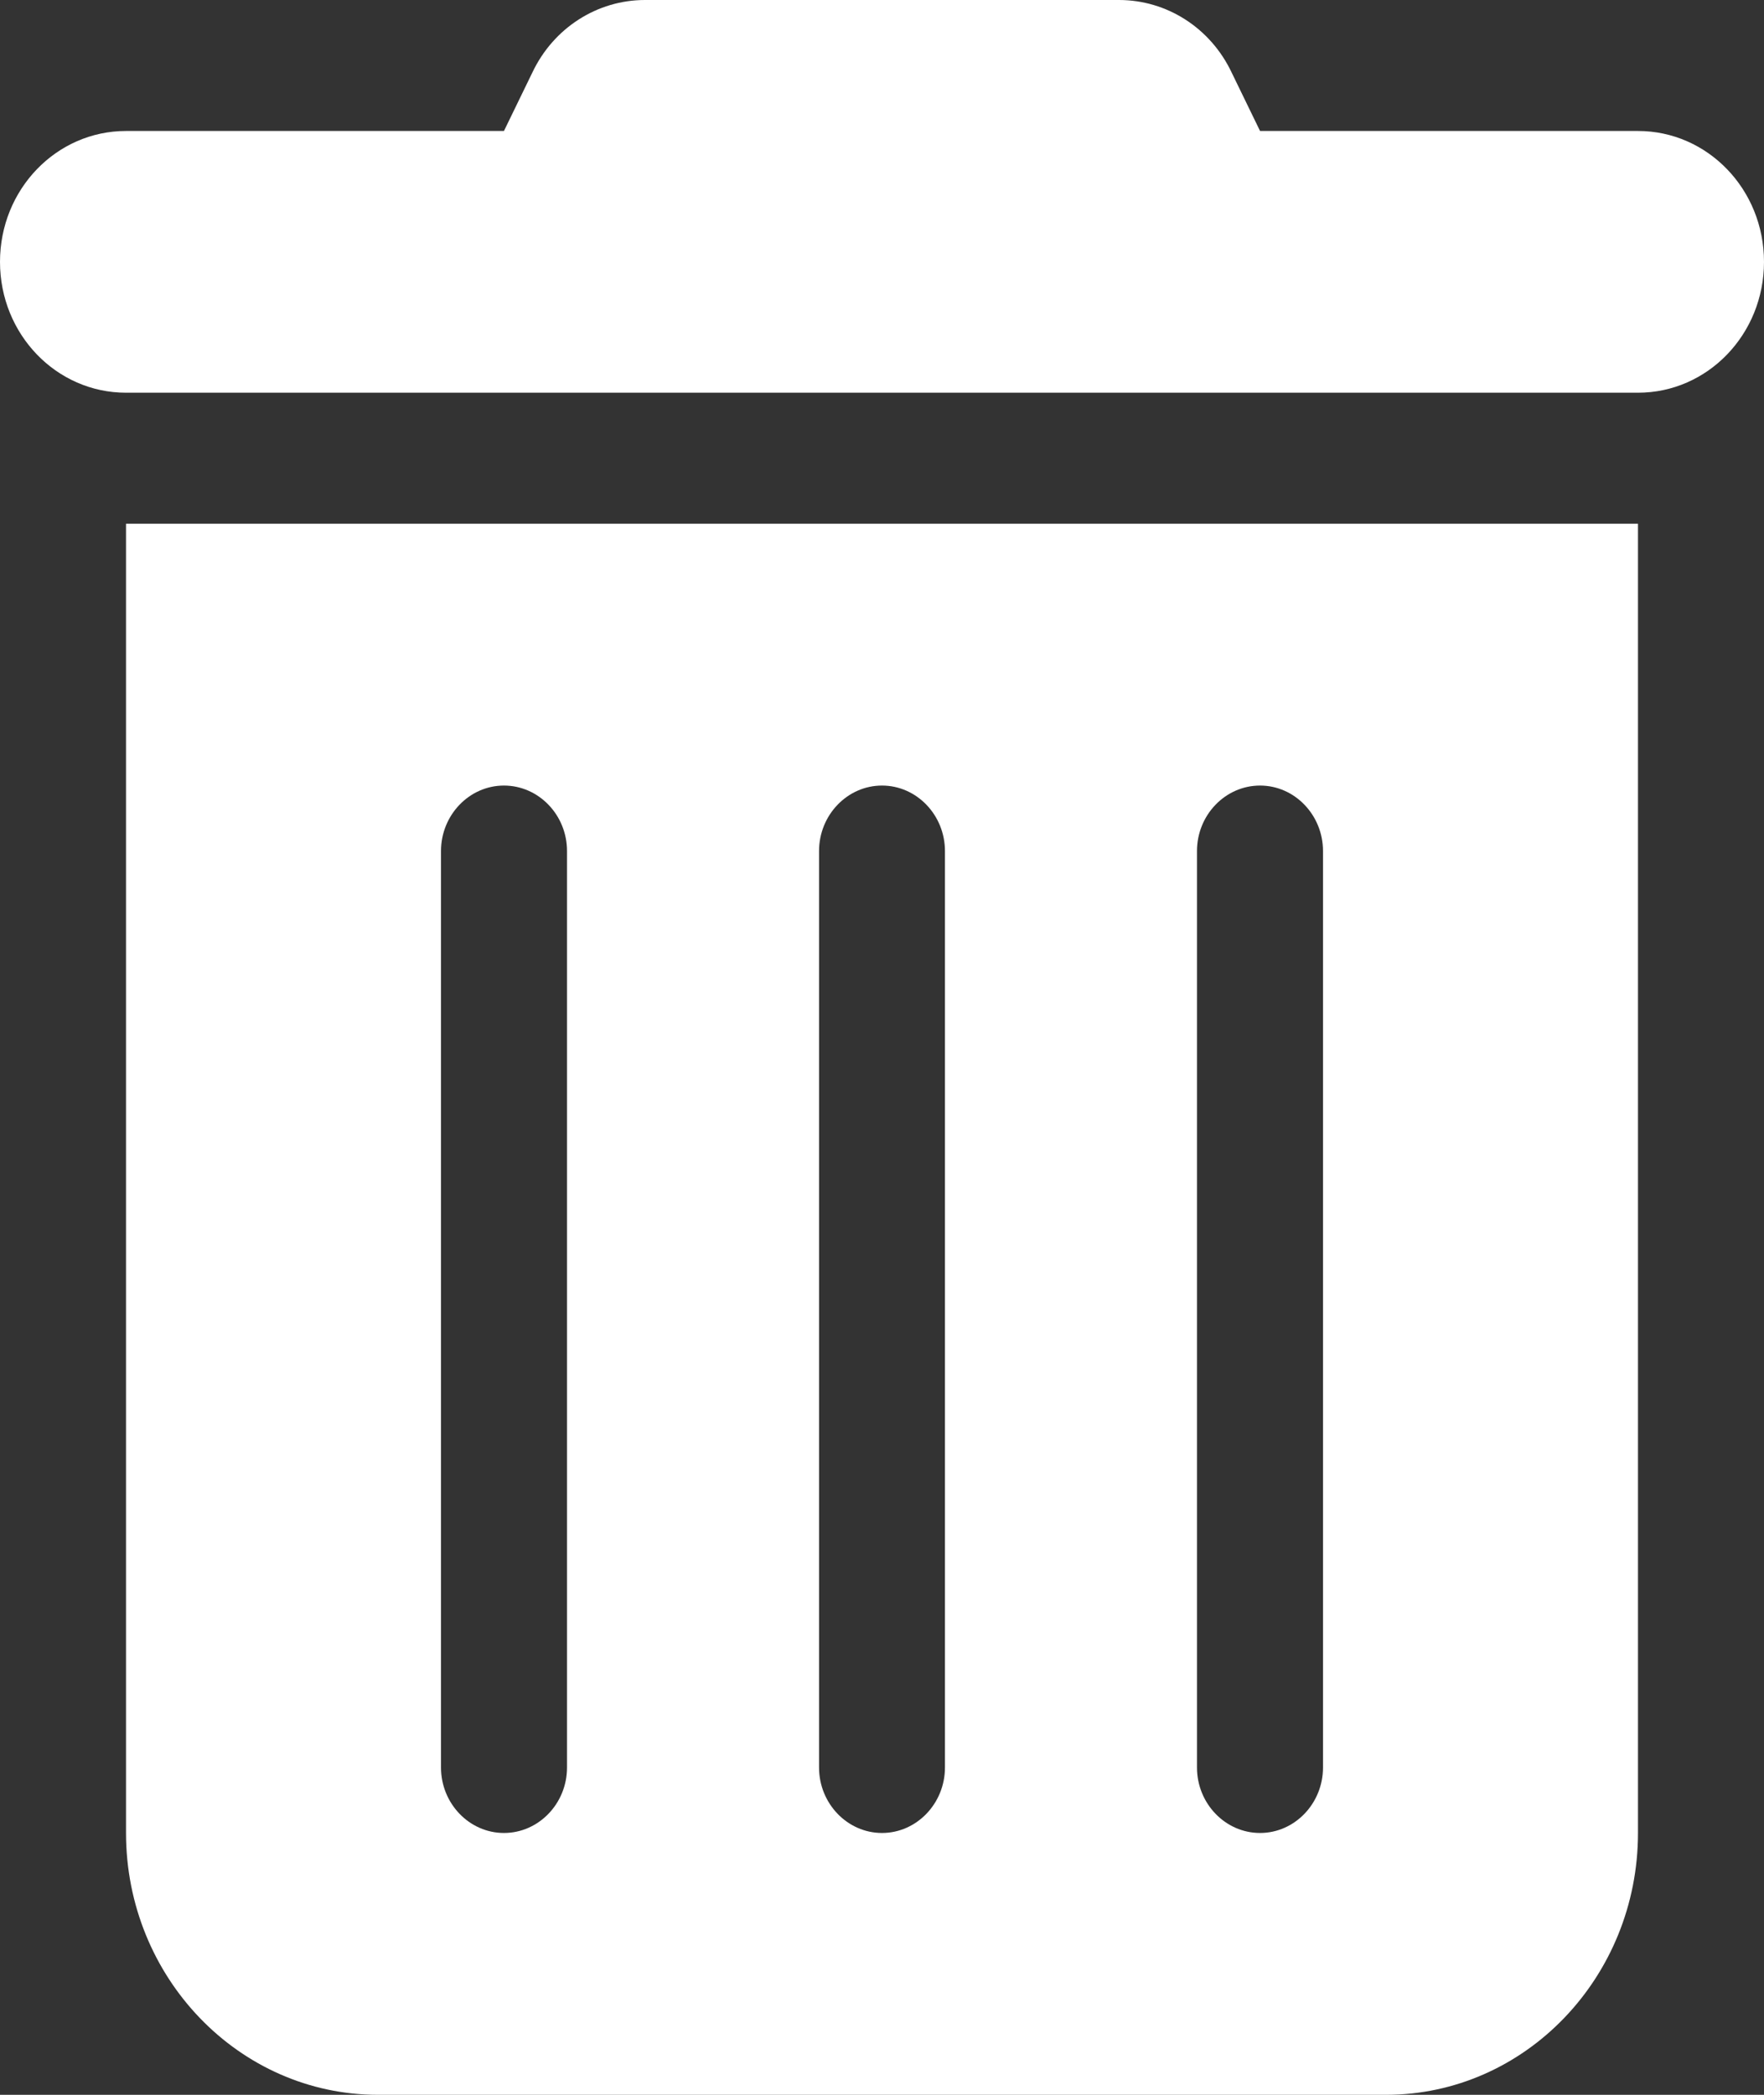 <svg width="16" height="19" viewBox="0 0 16 19" fill="none" xmlns="http://www.w3.org/2000/svg">
<rect x="0" y="0" width="16" height="19" fill="#333333" stroke="none"/>
<path id="icon_del" d="M4.829 0.657C5.021 0.252 5.418 0 5.85 0H10.15C10.582 0 10.979 0.252 11.171 0.657L11.429 1.188H14.857C15.489 1.188 16 1.718 16 2.375C16 3.032 15.489 3.562 14.857 3.562H1.143C0.511 3.562 0 3.032 0 2.375C0 1.718 0.511 1.188 1.143 1.188H4.571L4.829 0.657ZM1.143 4.75H14.857V16.625C14.857 17.935 13.832 19 12.571 19H3.429C2.168 19 1.143 17.935 1.143 16.625V4.75ZM4.571 7.125C4.257 7.125 4 7.392 4 7.719V16.031C4 16.358 4.257 16.625 4.571 16.625C4.886 16.625 5.143 16.358 5.143 16.031V7.719C5.143 7.392 4.886 7.125 4.571 7.125ZM8 7.125C7.686 7.125 7.429 7.392 7.429 7.719V16.031C7.429 16.358 7.686 16.625 8 16.625C8.314 16.625 8.571 16.358 8.571 16.031V7.719C8.571 7.392 8.314 7.125 8 7.125ZM11.429 7.125C11.114 7.125 10.857 7.392 10.857 7.719V16.031C10.857 16.358 11.114 16.625 11.429 16.625C11.743 16.625 12 16.358 12 16.031V7.719C12 7.392 11.743 7.125 11.429 7.125Z" fill="white"/>
</svg>
